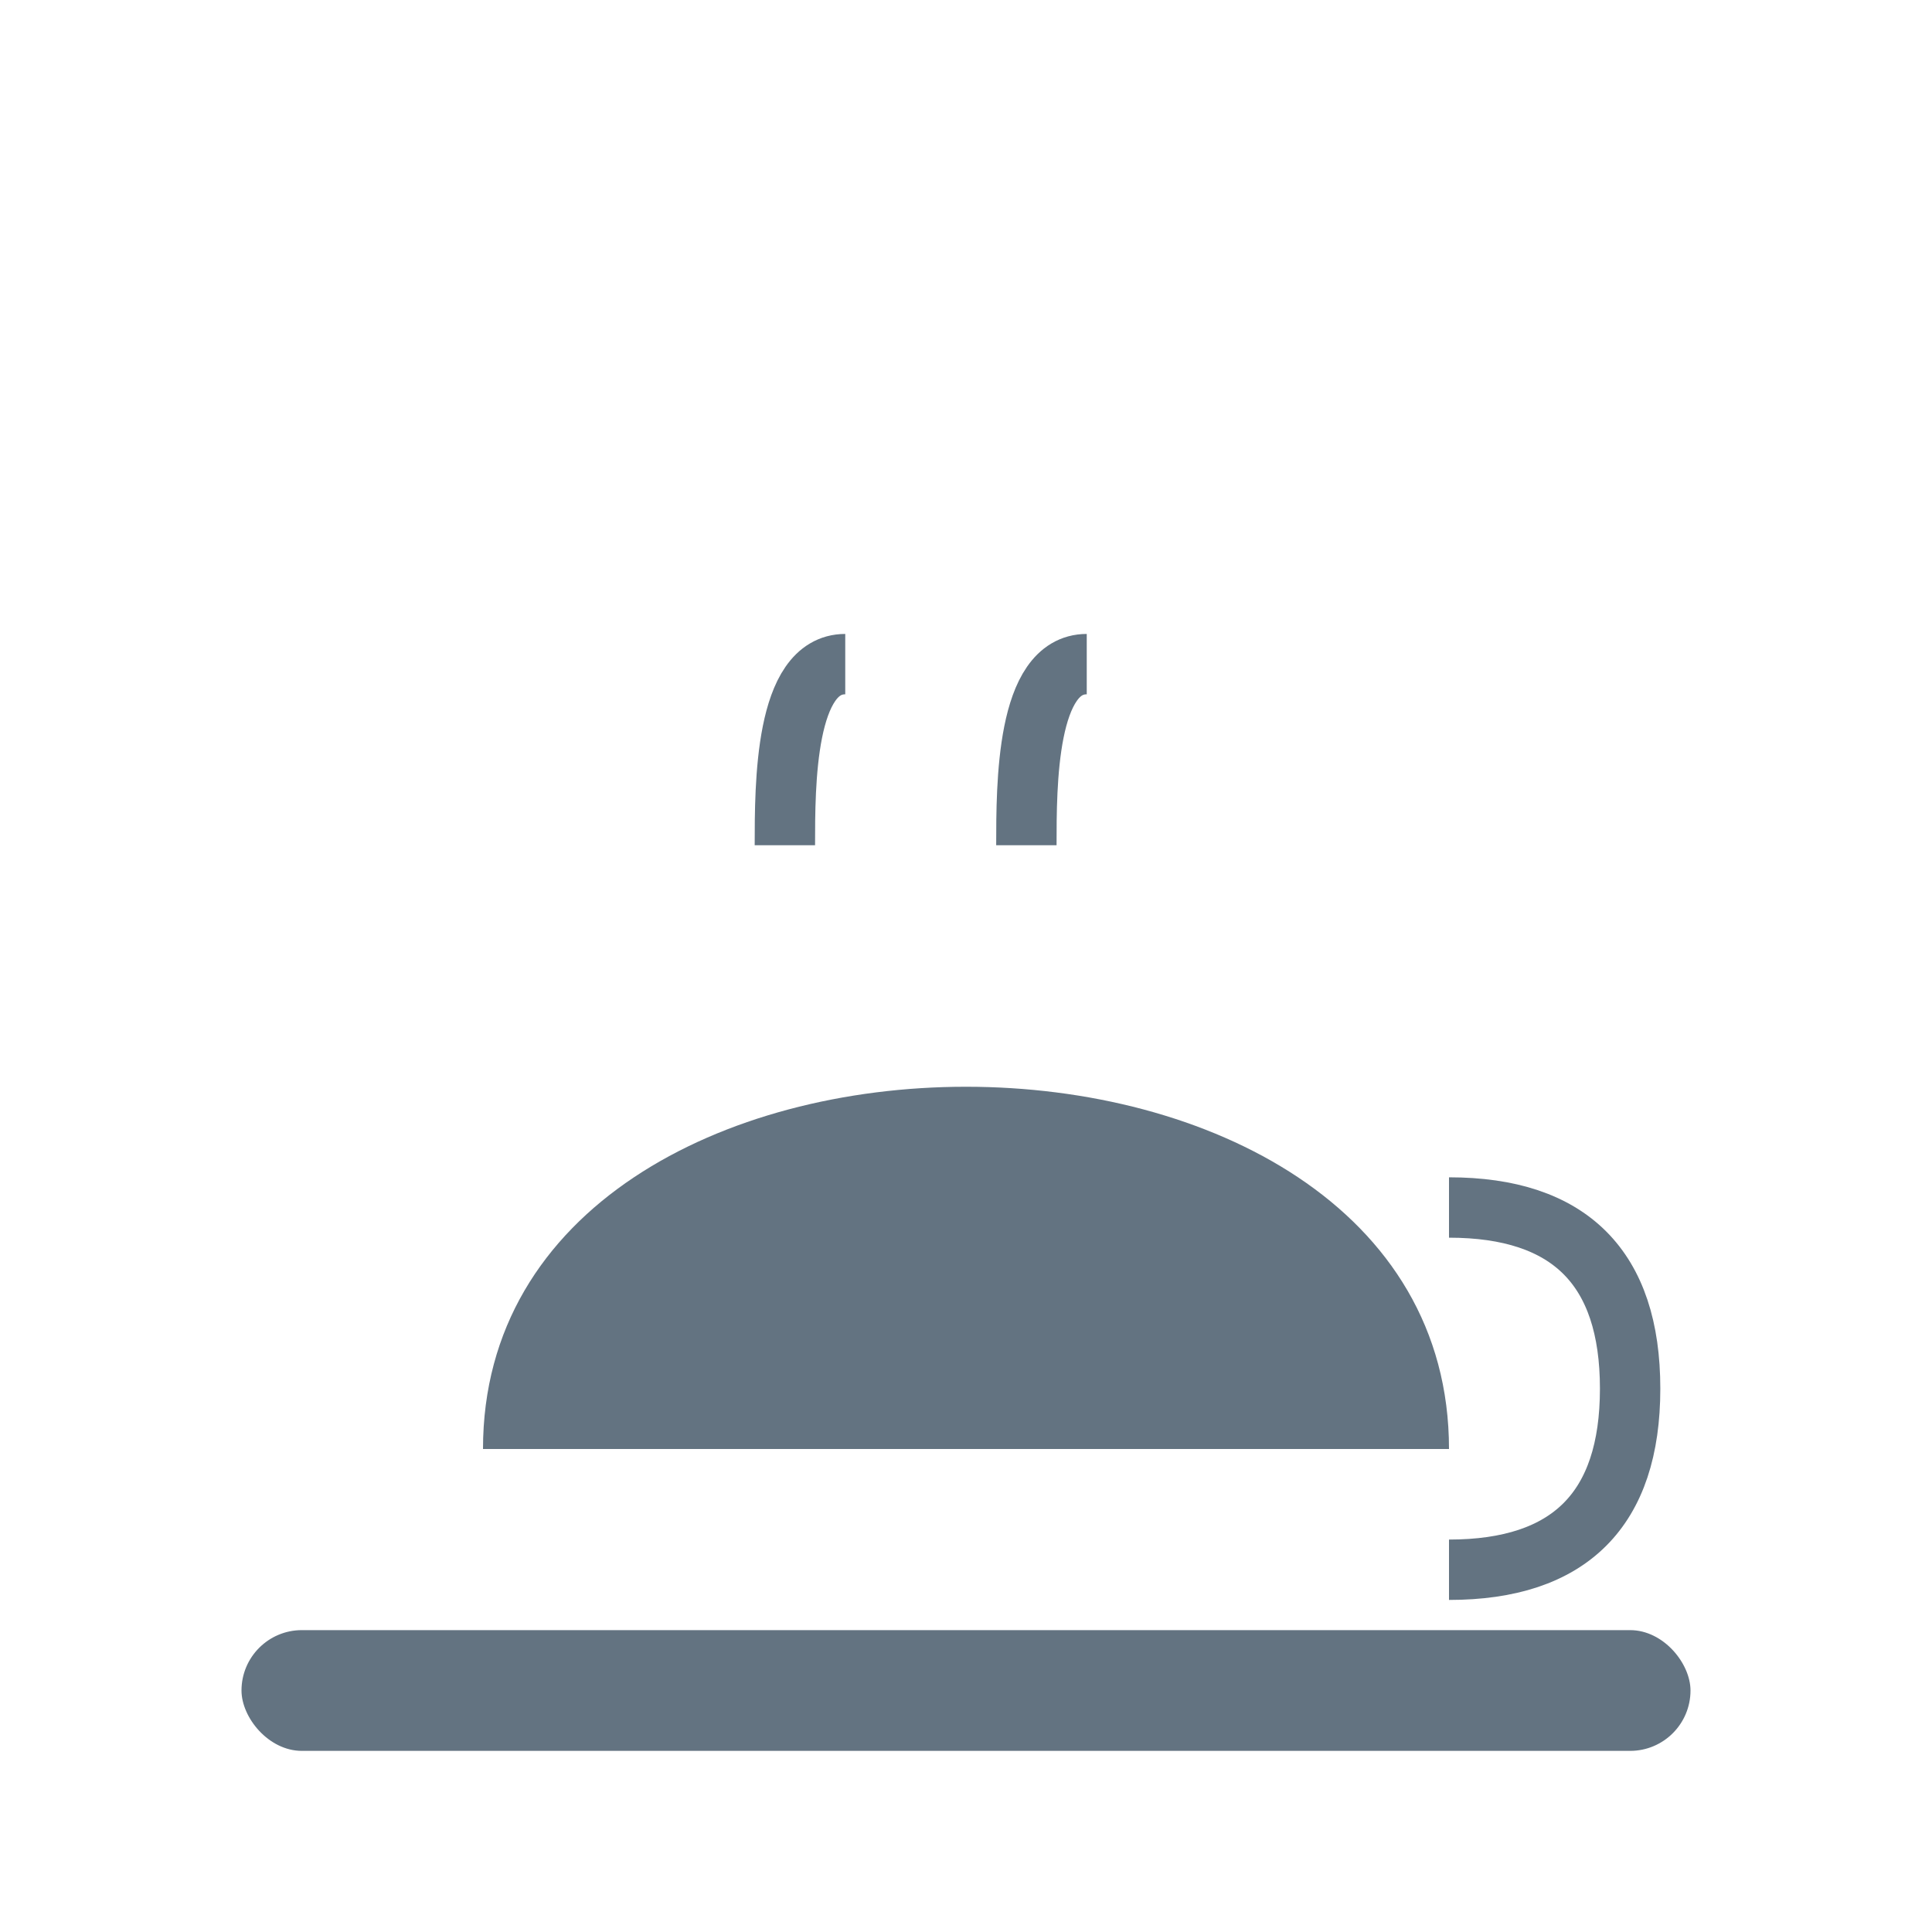 <svg width="16" height="16" viewBox="0 0 16 16" fill="none" xmlns="http://www.w3.org/2000/svg">
  <!-- Coffee Cup -->
  <path d="M4 12C4 10 6 9 8 9C10 9 12 10 12 12H4Z" fill="#637381"/>
  
  <!-- Cup Handle -->
  <path d="M12 10C13 10 13.5 10.5 13.5 11.5C13.5 12.5 13 13 12 13" stroke="#637381" stroke-width="0.5"/>
  
  <!-- Steam Lines -->
  <path d="M6.5 7C6.5 6.5 6.5 5.5 7 5.5" stroke="#637381" stroke-width="0.5"/>
  <path d="M8.5 7C8.5 6.5 8.5 5.5 9 5.5" stroke="#637381" stroke-width="0.5"/>
  
  <!-- Plate -->
  <rect x="2" y="13.5" width="12" height="1" rx="0.5" fill="#637381"/>
</svg>
